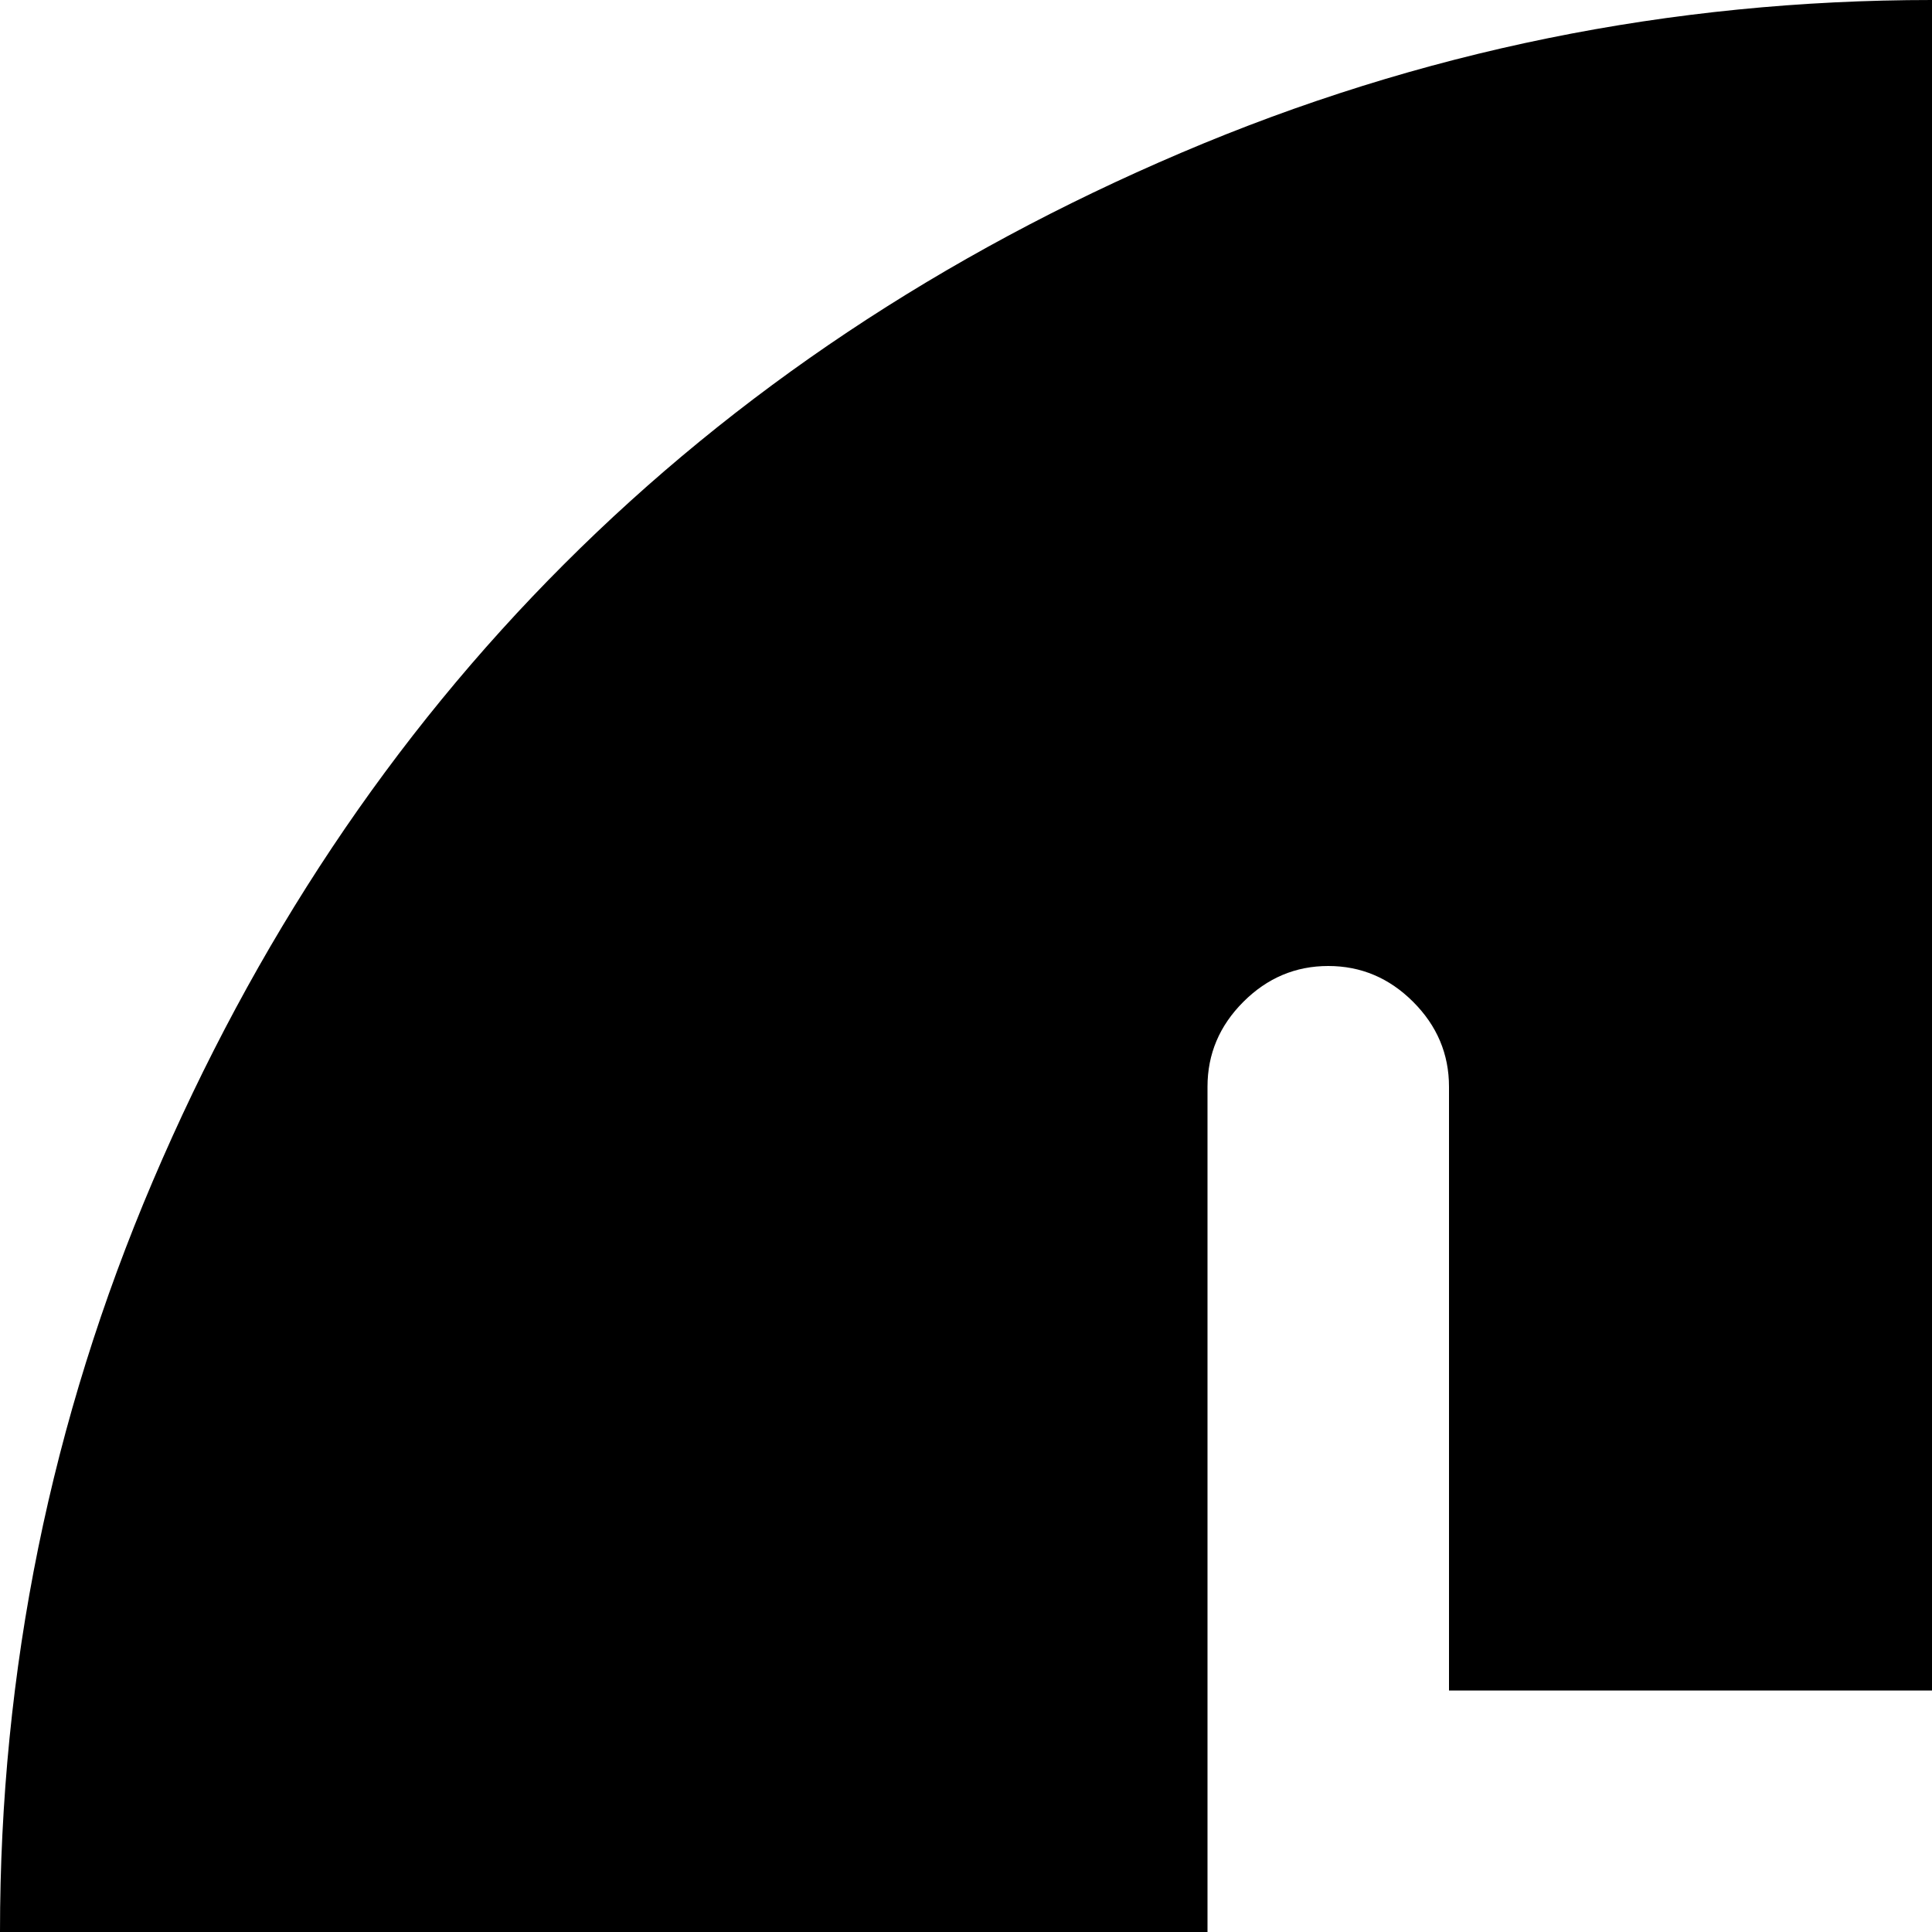 <svg xmlns="http://www.w3.org/2000/svg" version="1.1" viewBox="0 0 512 512" fill="currentColor"><path fill="currentColor" d="M512 1024q-104 0-199-40.5t-163.5-109T40.5 711T0 512t40.5-199t109-163.5T313 40.5T512 0t199 40.5t163.5 109t109 163.5t40.5 199t-40.5 199t-109 163.5t-163.5 109t-199 40.5m192-448q0-58-43-96q43-38 43-96v-96q0-13-9-22.5t-22.5-9.5t-23 9.5T640 288v96q0 27-18.5 45.5T576 448H384V288q0-13-9.5-22.5T352 256t-22.5 9.5T320 288v448q0 13 9.5 22.5T352 768t22.5-9.5T384 736V512h192q27 0 45.5 19t18.5 45v160q0 13 9.5 22.5t23 9.5t22.5-9.5t9-22.5z"/></svg>
